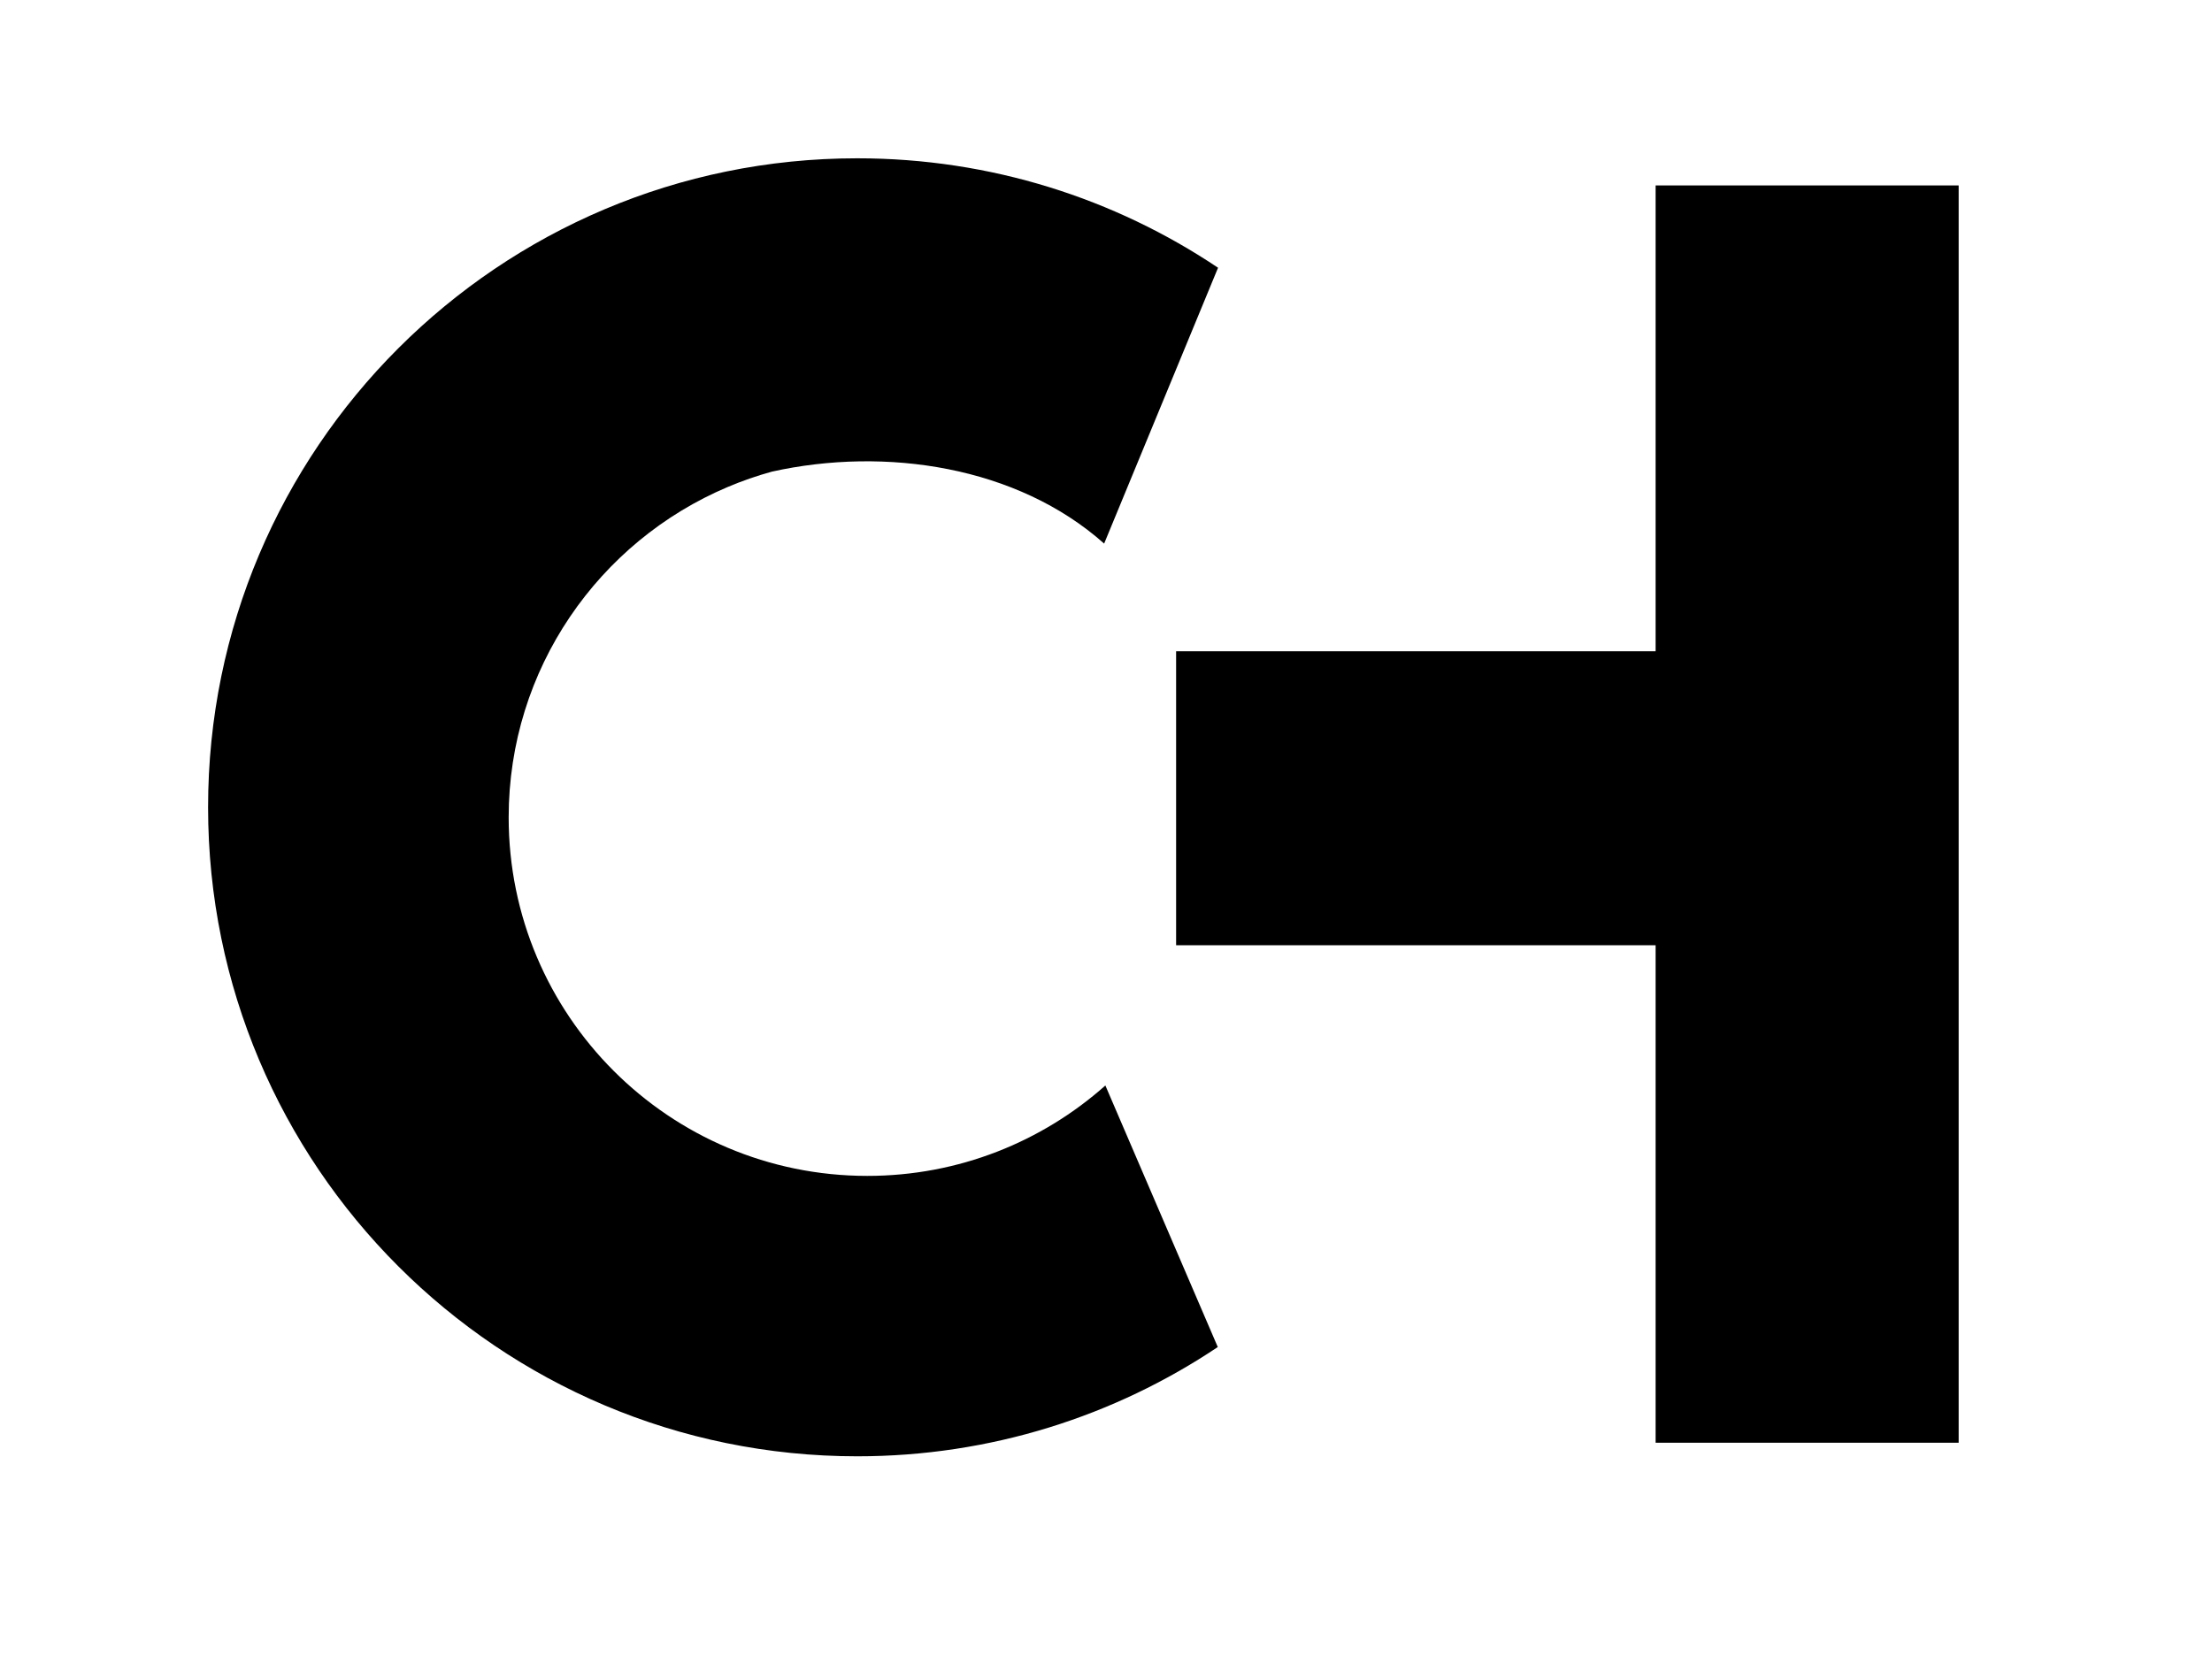 <?xml version="1.0" encoding="UTF-8"?><svg id="Layer_2" xmlns="http://www.w3.org/2000/svg" viewBox="0 0 489 368"><path id="c" d="m244.36,240.01l24.85,57.83c-22.8,15.26-50.22,24.16-79.71,24.16-79.25,0-143.5-64.25-143.5-143.5S110.25,35,189.5,35c29.52,0,56.96,8.91,79.77,24.2l-25.18,60.99c-19.2-17.08-48.27-21.49-73.44-15.91-3.35.92-6.62,2.06-9.78,3.4-28.46,12.03-48.42,40.21-48.42,73.05,0,43.78,35.49,79.27,79.28,79.27,20.2,0,38.64-7.55,52.63-19.99Z" style="stroke-width:0px;"/><polygon id="h" points="433 41 433 319 366 319 366 209 260 209 260 144 366 144 366 41 433 41" style="stroke-width:0px;"/></svg>